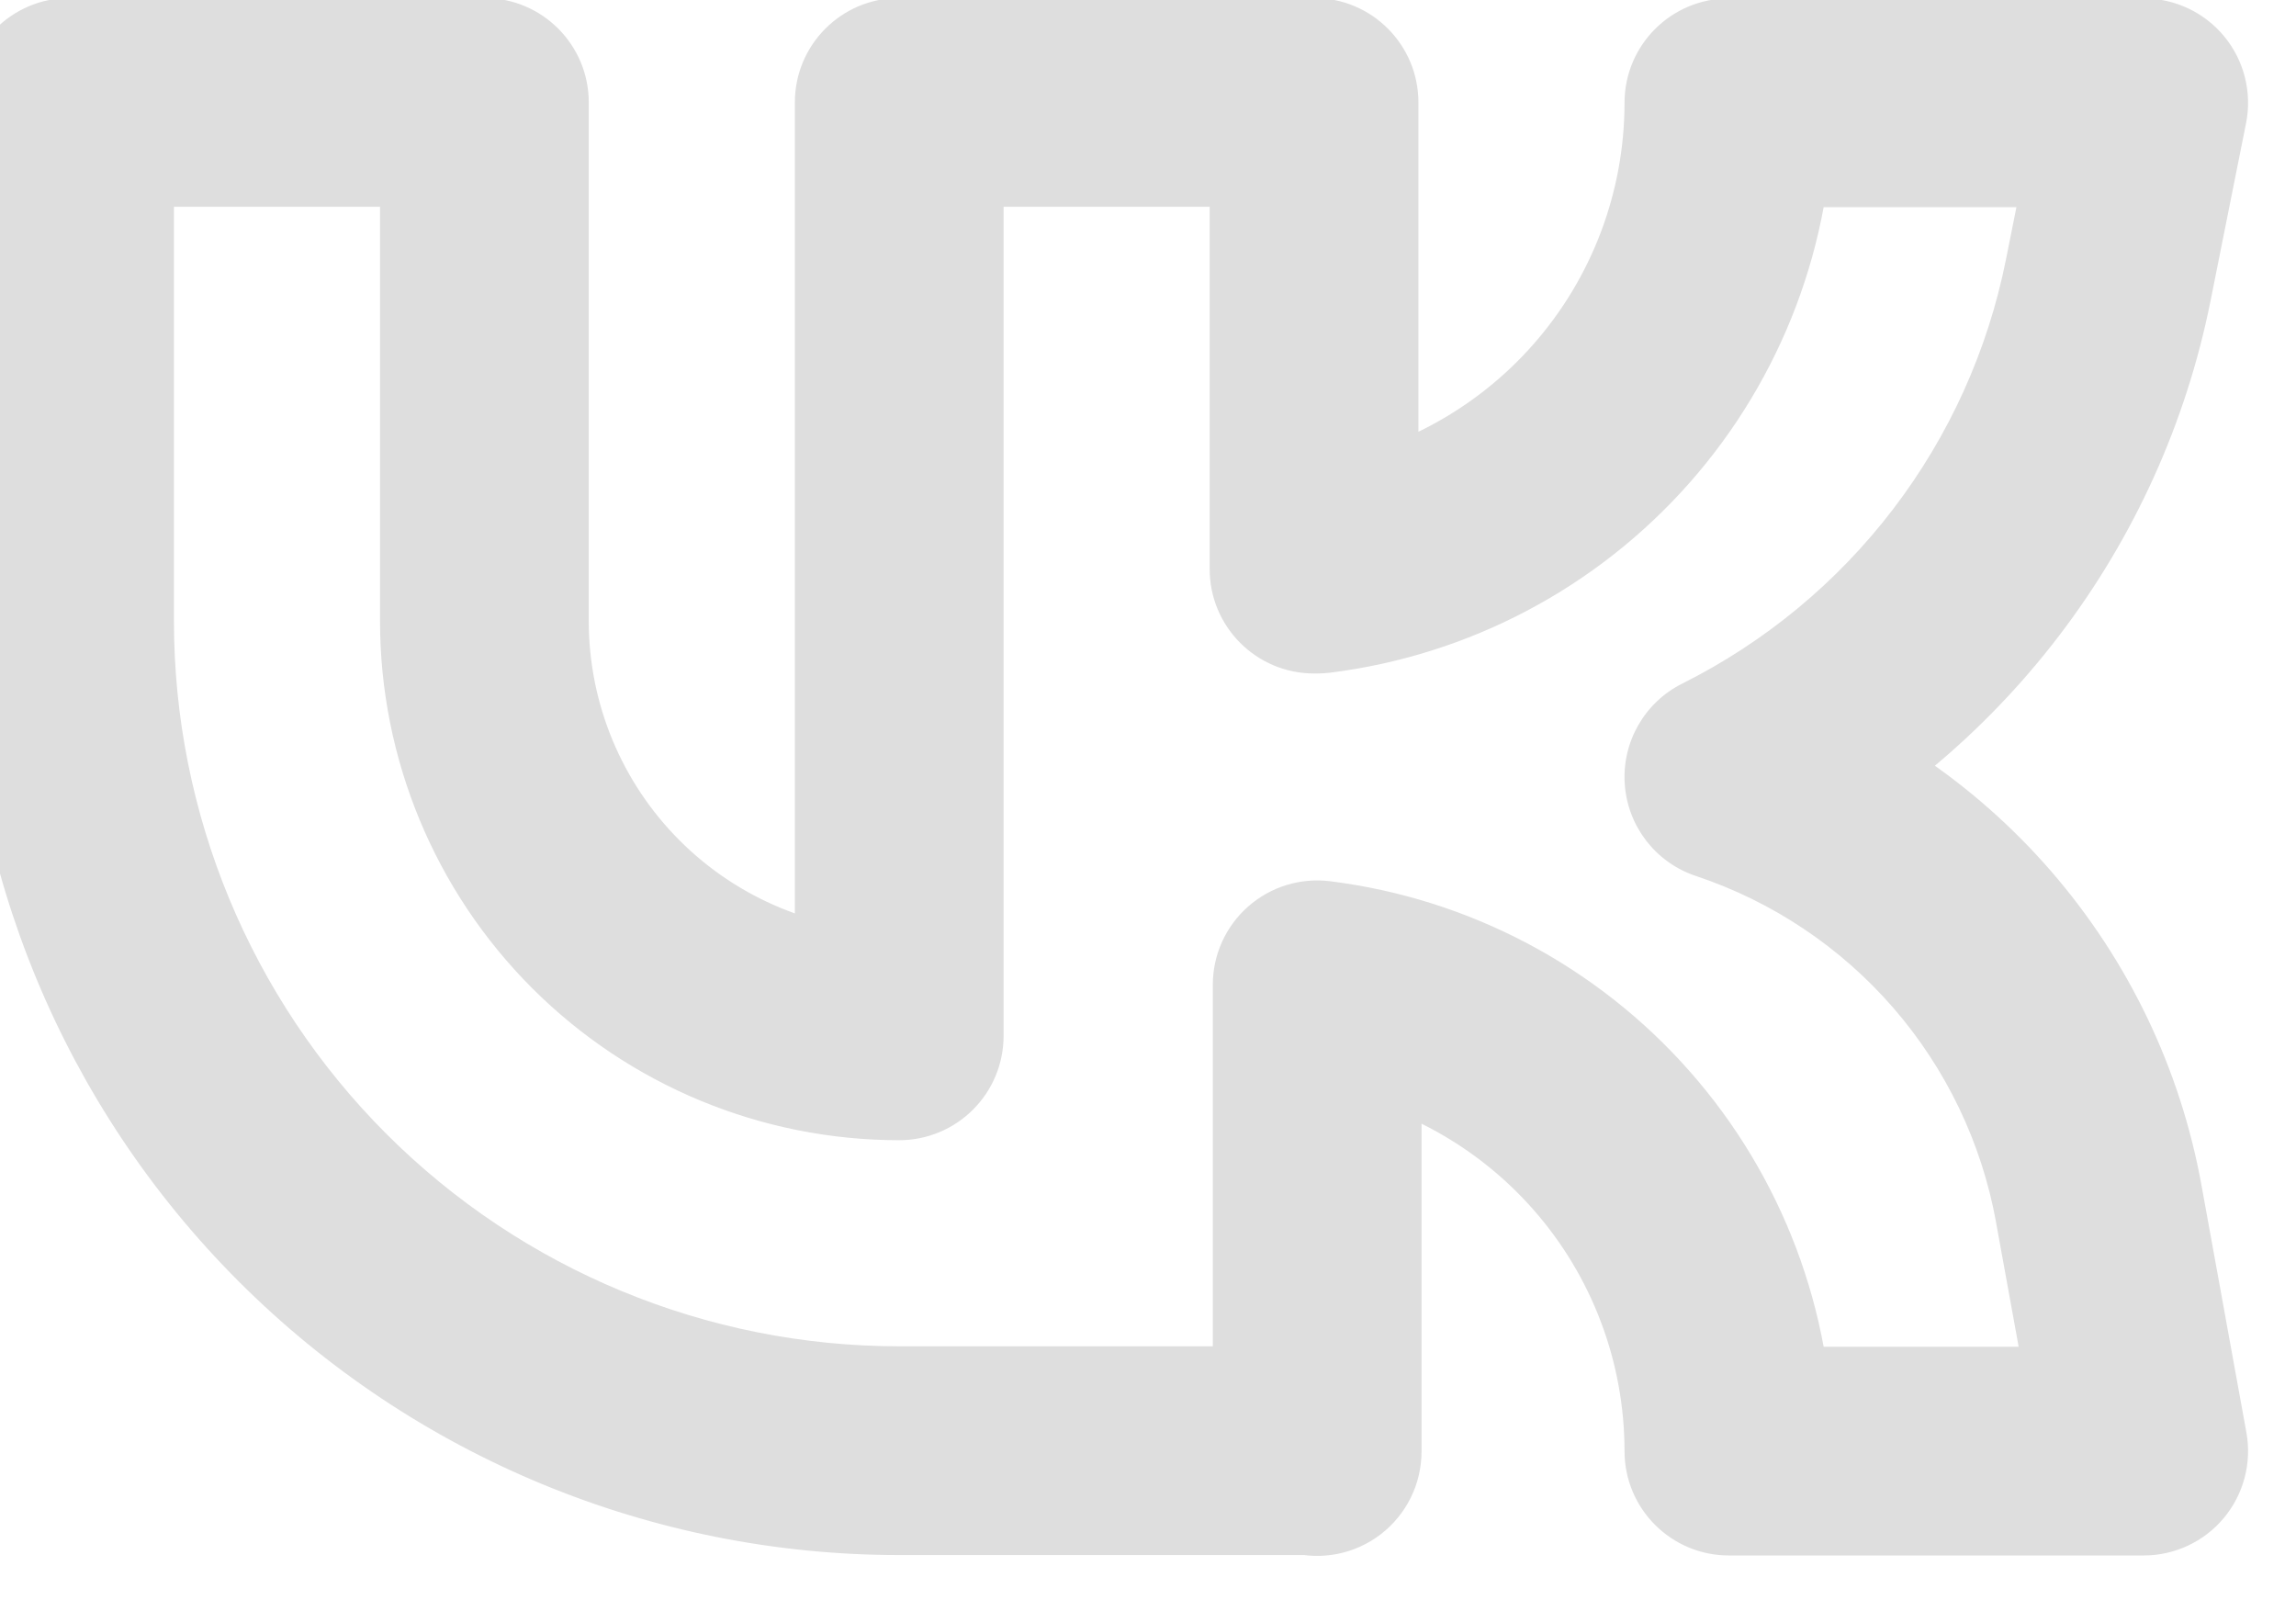 <svg width="66" height="46" viewBox="0 0 66 46" fill="none" xmlns="http://www.w3.org/2000/svg" xmlns:xlink="http://www.w3.org/1999/xlink">
<path d="M37.773,41.697L38.546,38.799C38.294,38.732 38.034,38.697 37.773,38.697L37.773,41.697ZM25.849,41.697L25.849,44.697L25.849,41.697ZM2,17.849L-1,17.849L2,17.849ZM2,2.943L2,-0.057C0.343,-0.057 -1,1.286 -1,2.943L2,2.943ZM13.924,2.943L16.924,2.943C16.924,1.286 15.581,-0.057 13.924,-0.057L13.924,2.943ZM13.924,17.849L10.924,17.849L13.924,17.849ZM25.849,29.773L25.849,32.773C26.644,32.773 27.407,32.457 27.97,31.894C28.533,31.332 28.849,30.569 28.849,29.773L25.849,29.773ZM25.849,2.943L25.849,-0.057C24.192,-0.057 22.849,1.286 22.849,2.943L25.849,2.943ZM37.773,2.943L40.773,2.943C40.773,1.286 39.43,-0.057 37.773,-0.057L37.773,2.943ZM37.773,16.358L34.773,16.358C34.773,18.015 36.116,19.358 37.773,19.358L37.773,16.358ZM37.863,16.358L37.863,19.358C37.987,19.358 38.111,19.35 38.234,19.335L37.863,16.358ZM49.698,2.955L49.698,-0.045C48.041,-0.045 46.698,1.298 46.698,2.955L49.698,2.955ZM61.622,2.955L64.564,3.543C64.74,2.662 64.512,1.748 63.942,1.053C63.372,0.358 62.521,-0.045 61.622,-0.045L61.622,2.955ZM60.602,8.056L63.544,8.644L63.544,8.644L60.602,8.056ZM49.698,22.332L48.356,19.649C47.271,20.192 46.619,21.335 46.705,22.545C46.791,23.756 47.598,24.795 48.749,25.178L49.698,22.332ZM60.328,34.588L63.28,34.051L63.28,34.051L60.328,34.588ZM61.622,41.709L61.622,44.709C62.511,44.709 63.355,44.315 63.925,43.632C64.495,42.949 64.733,42.048 64.574,41.173L61.622,41.709ZM49.698,41.709L46.698,41.709C46.698,43.366 48.041,44.709 49.698,44.709L49.698,41.709ZM37.863,28.306L38.234,25.329C37.38,25.223 36.522,25.488 35.877,26.058C35.232,26.627 34.863,27.446 34.863,28.306L37.863,28.306ZM37.863,41.721L37.09,44.62C37.99,44.86 38.951,44.668 39.69,44.1C40.429,43.532 40.863,42.653 40.863,41.721L37.863,41.721ZM37.773,38.697L25.849,38.697L25.849,44.697L37.773,44.697L37.773,38.697ZM25.849,38.697C20.319,38.697 15.016,36.501 11.106,32.591L6.864,36.834C11.899,41.869 18.728,44.697 25.849,44.697L25.849,38.697ZM11.106,32.591C7.197,28.681 5,23.378 5,17.849L-1,17.849C-1,24.969 1.829,31.799 6.864,36.834L11.106,32.591ZM5,17.849L5,2.943L-1,2.943L-1,17.849L5,17.849ZM2,5.943L13.924,5.943L13.924,-0.057L2,-0.057L2,5.943ZM10.924,2.943L10.924,17.849L16.924,17.849L16.924,2.943L10.924,2.943ZM10.924,17.849C10.924,21.807 12.497,25.603 15.296,28.402L19.538,24.159C17.865,22.486 16.924,20.216 16.924,17.849L10.924,17.849ZM15.296,28.402C18.095,31.201 21.891,32.773 25.849,32.773L25.849,26.773C23.482,26.773 21.212,25.833 19.538,24.159L15.296,28.402ZM28.849,29.773L28.849,2.943L22.849,2.943L22.849,29.773L28.849,29.773ZM25.849,5.943L37.773,5.943L37.773,-0.057L25.849,-0.057L25.849,5.943ZM34.773,2.943L34.773,16.358L40.773,16.358L40.773,2.943L34.773,2.943ZM37.773,19.358L37.863,19.358L37.863,13.358L37.773,13.358L37.773,19.358ZM38.234,19.335C42.227,18.837 45.901,16.897 48.564,13.881L44.066,9.91C42.371,11.83 40.033,13.064 37.491,13.381L38.234,19.335ZM48.564,13.881C51.227,10.865 52.697,6.979 52.698,2.955L46.698,2.955C46.697,5.516 45.762,7.99 44.066,9.91L48.564,13.881ZM49.698,5.955L61.622,5.955L61.622,-0.045L49.698,-0.045L49.698,5.955ZM58.68,2.367L57.661,7.468L63.544,8.644L64.564,3.543L58.68,2.367ZM57.661,7.467C57.14,10.072 56.031,12.524 54.418,14.635L59.186,18.277C61.353,15.44 62.844,12.145 63.544,8.644L57.661,7.467ZM54.418,14.635C52.805,16.746 50.732,18.461 48.356,19.649L51.039,25.016C54.232,23.419 57.019,21.114 59.186,18.277L54.418,14.635ZM48.749,25.178C50.947,25.911 52.907,27.22 54.425,28.97L58.957,25.038C56.735,22.476 53.864,20.558 50.646,19.486L48.749,25.178ZM54.425,28.97C55.943,30.72 56.962,32.845 57.377,35.124L63.28,34.051C62.673,30.714 61.18,27.601 58.957,25.038L54.425,28.97ZM57.376,35.124L58.67,42.246L64.574,41.173L63.28,34.051L57.376,35.124ZM61.622,38.709L49.698,38.709L49.698,44.709L61.622,44.709L61.622,38.709ZM52.698,41.709C52.697,37.685 51.227,33.8 48.564,30.784L44.066,34.755C45.762,36.675 46.697,39.148 46.698,41.709L52.698,41.709ZM48.564,30.784C45.901,27.767 42.227,25.828 38.234,25.329L37.491,31.283C40.033,31.6 42.371,32.835 44.066,34.755L48.564,30.784ZM34.863,28.306L34.863,41.721L40.863,41.721L40.863,28.306L34.863,28.306ZM38.636,38.823L38.546,38.799L37,44.596L37.09,44.62L38.636,38.823Z" fill="#DEDEDE"/>
</svg>
